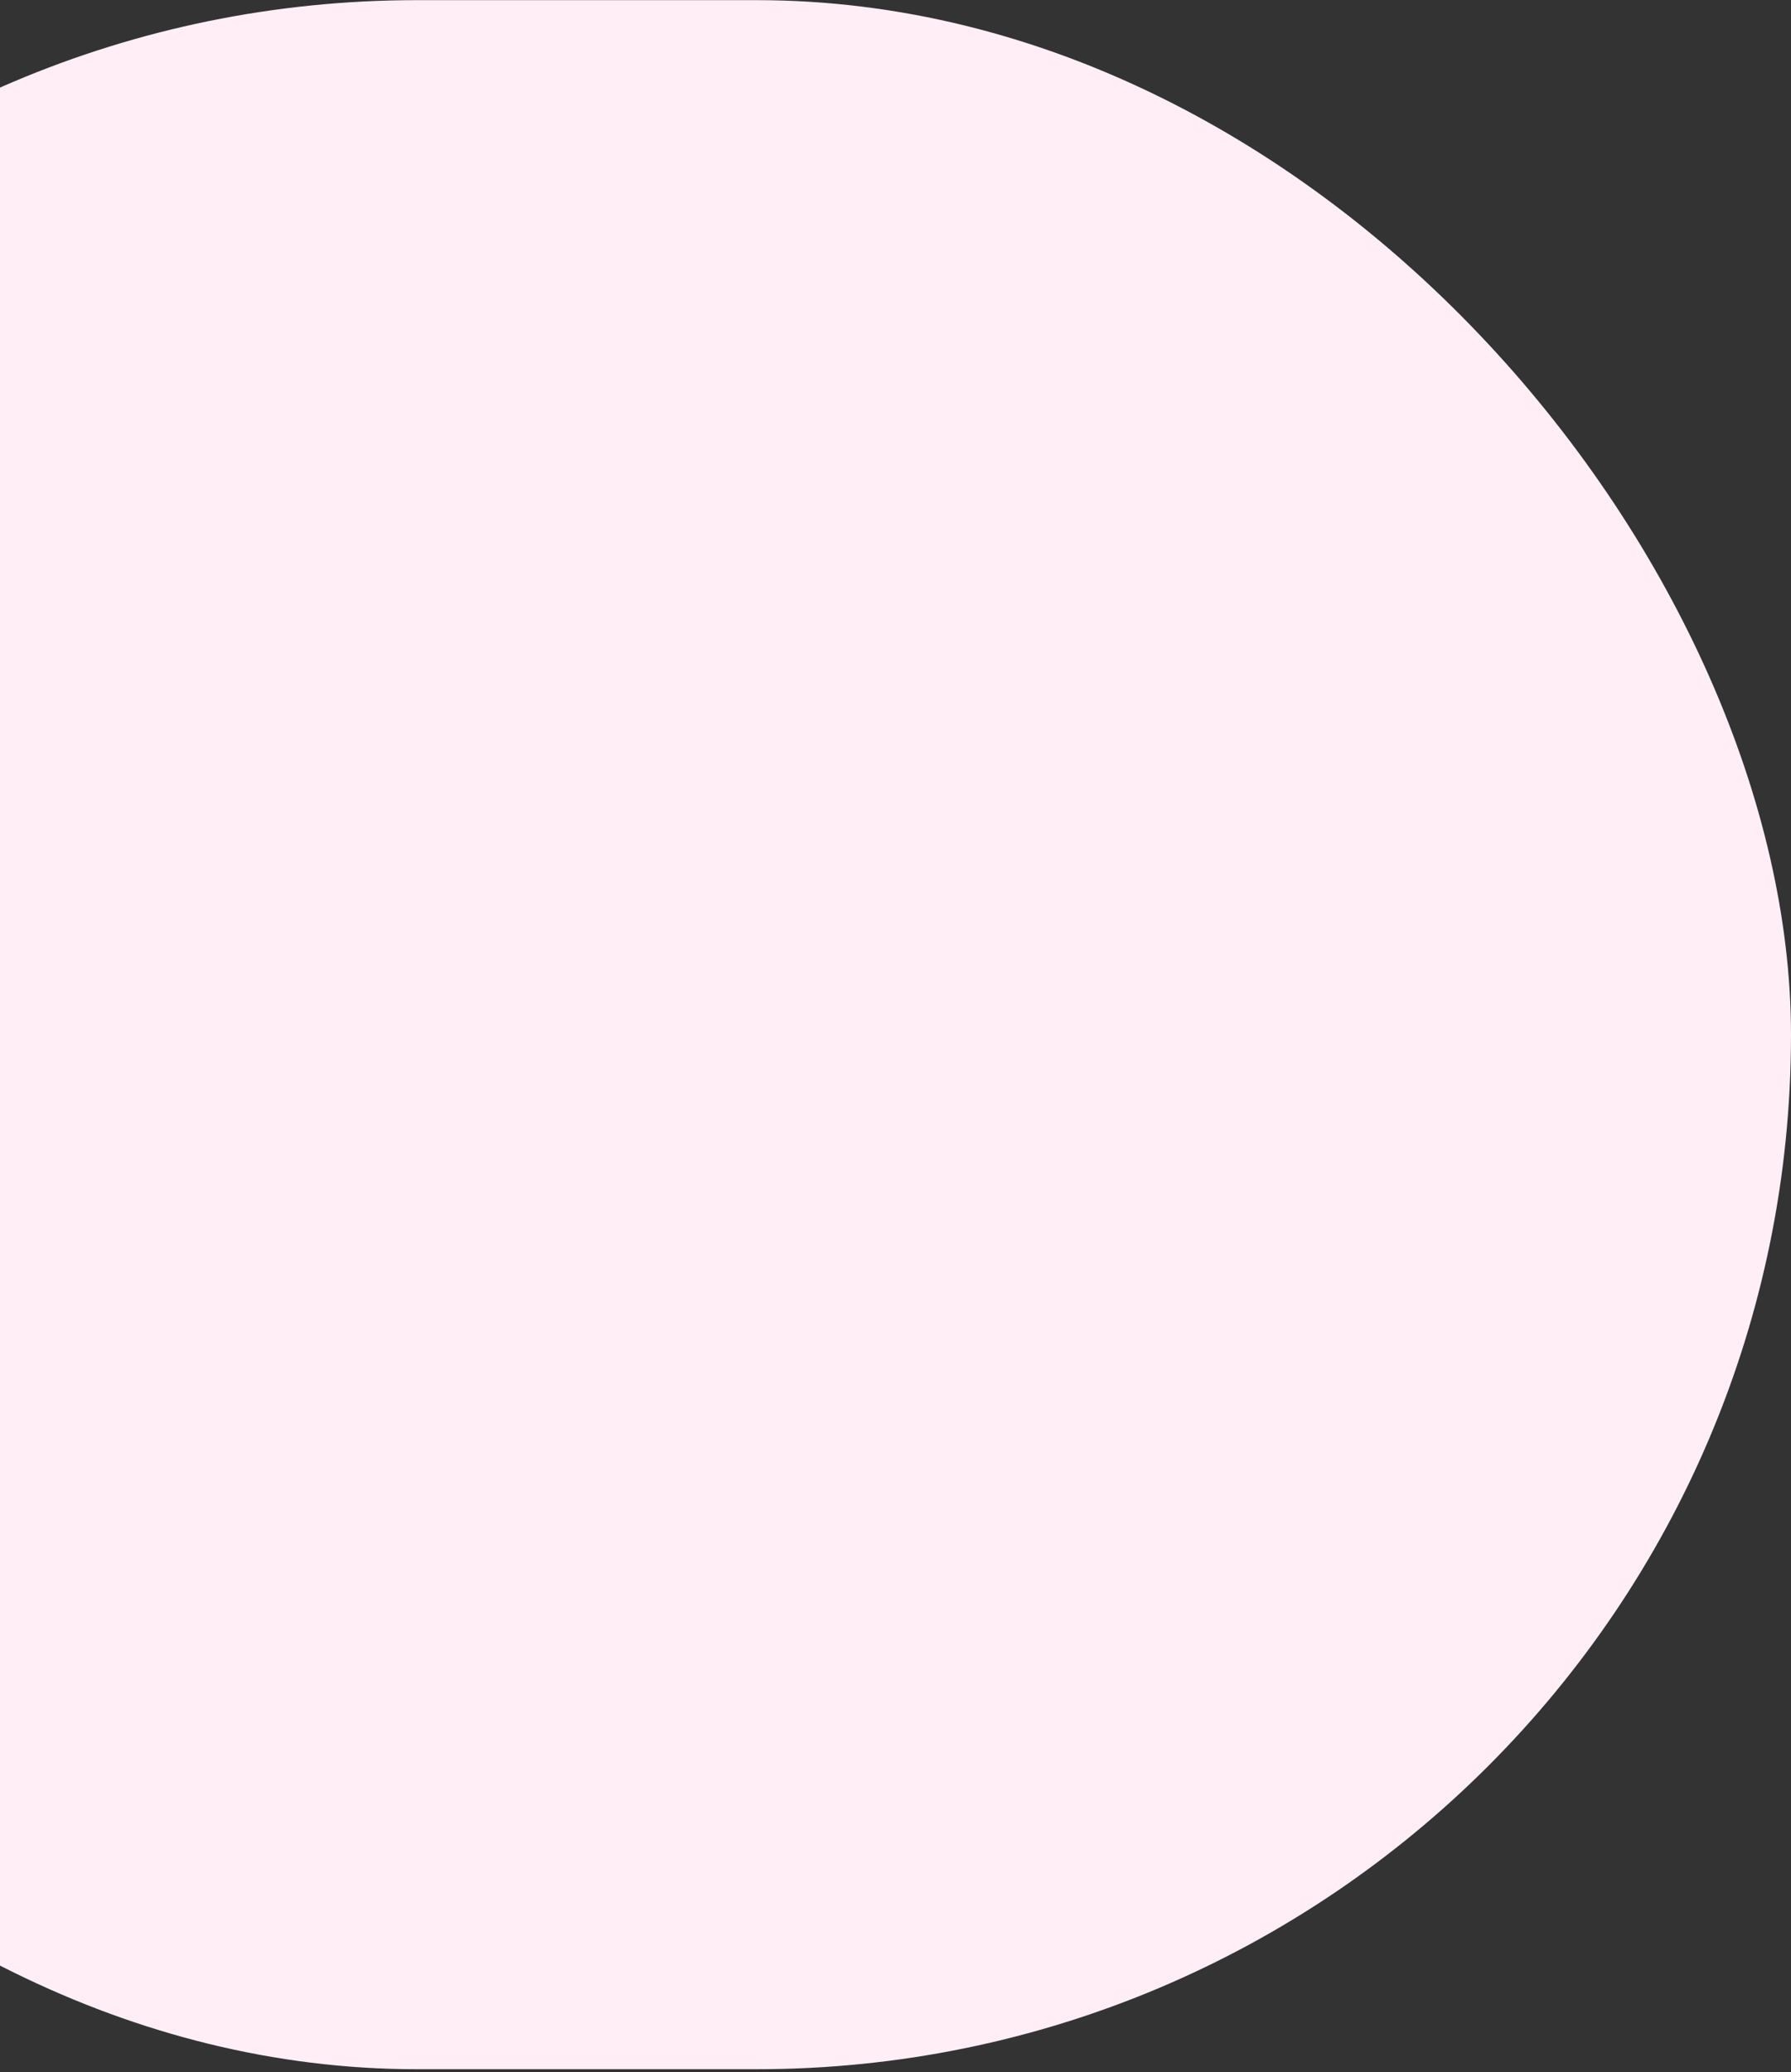 <svg width="580" height="671" viewBox="0 0 580 671" fill="none" xmlns="http://www.w3.org/2000/svg">
<rect x="0" y="0" width="580" height="671" fill="#333333" stroke="none"/>
<rect x="-200" y="0.046" width="780" height="670" rx="335" fill="#FFEEF6"/>
</svg>
